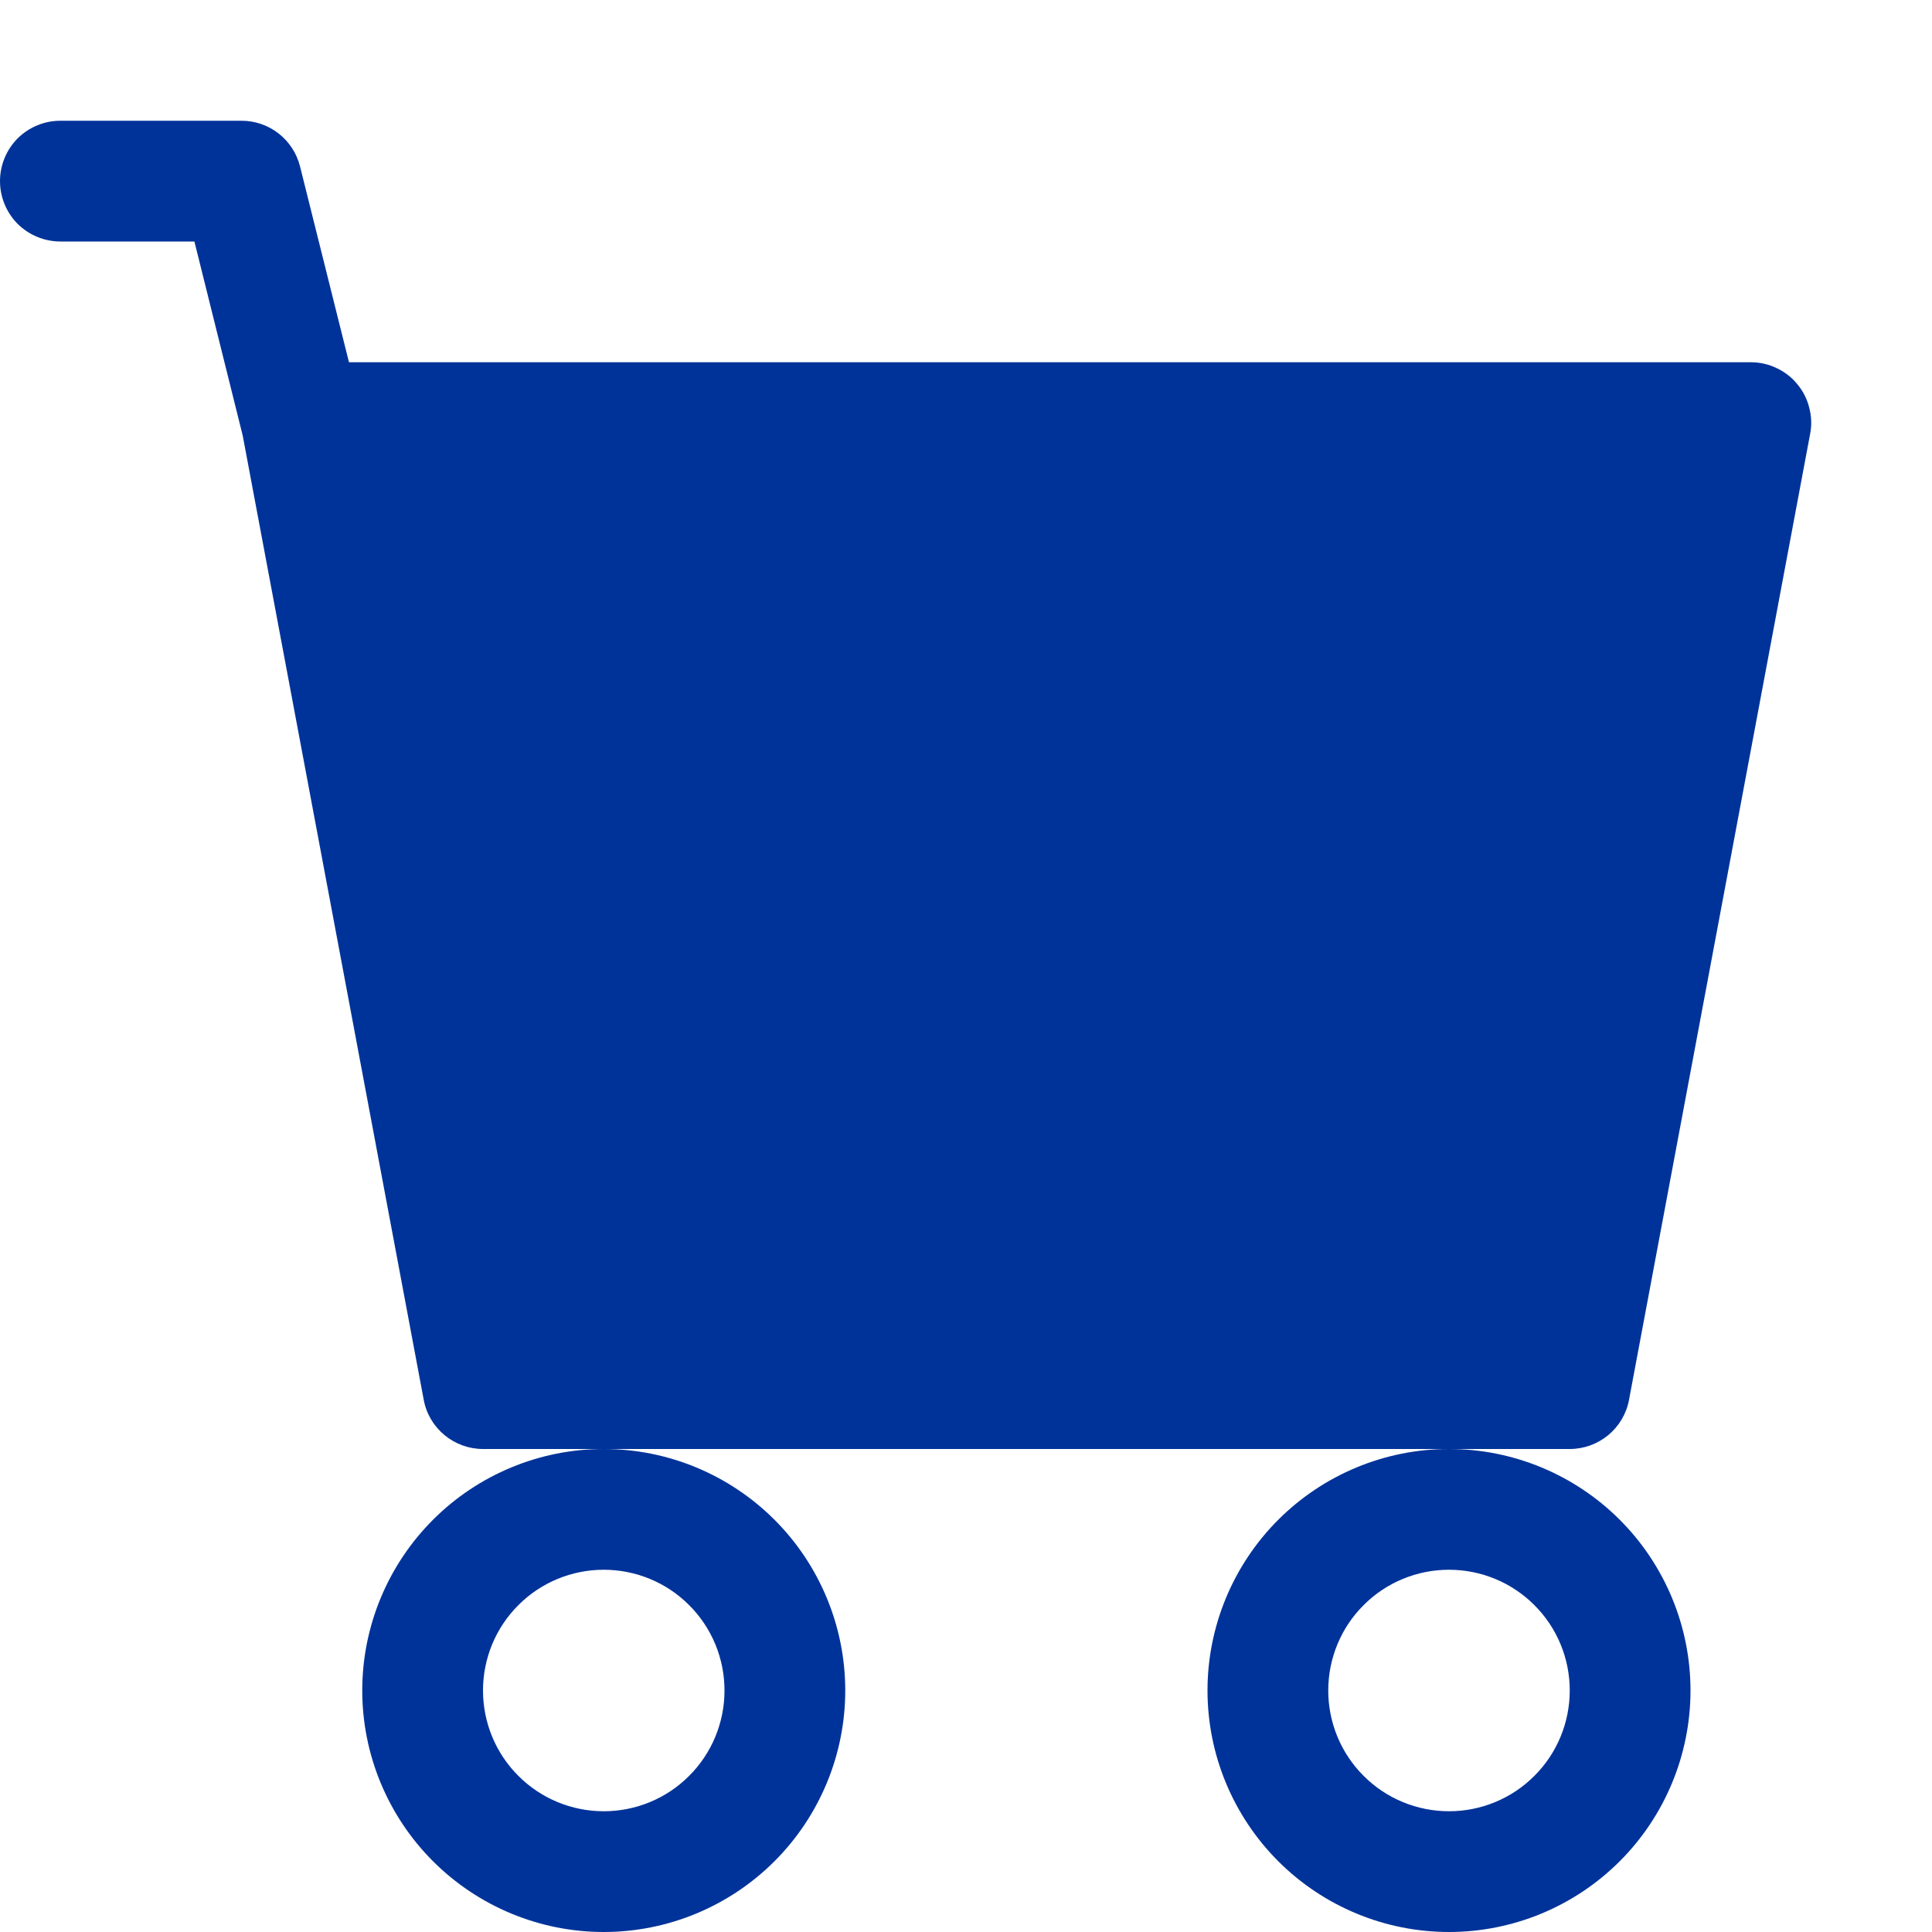 <svg width="16" height="16" viewBox="0 0 16 16" fill="none" xmlns="http://www.w3.org/2000/svg">
<path d="M0 1.5C0 1.367 0.053 1.24 0.146 1.146C0.24 1.053 0.367 1 0.5 1H2C2.112 1 2.22 1.037 2.308 1.106C2.396 1.175 2.458 1.271 2.485 1.379L2.89 3H14.5C14.573 3 14.646 3.016 14.712 3.048C14.779 3.079 14.838 3.124 14.884 3.181C14.931 3.237 14.965 3.303 14.983 3.375C15.002 3.446 15.005 3.52 14.991 3.592L13.491 11.592C13.47 11.707 13.409 11.81 13.319 11.885C13.229 11.959 13.117 12 13 12H4C3.883 12 3.771 11.959 3.681 11.885C3.591 11.81 3.53 11.707 3.509 11.592L2.01 3.607L1.61 2H0.5C0.367 2 0.24 1.947 0.146 1.854C0.053 1.76 0 1.633 0 1.5ZM5 12C4.47 12 3.961 12.211 3.586 12.586C3.211 12.961 3 13.47 3 14C3 14.53 3.211 15.039 3.586 15.414C3.961 15.789 4.47 16 5 16C5.53 16 6.039 15.789 6.414 15.414C6.789 15.039 7 14.53 7 14C7 13.47 6.789 12.961 6.414 12.586C6.039 12.211 5.53 12 5 12ZM12 12C11.47 12 10.961 12.211 10.586 12.586C10.211 12.961 10 13.47 10 14C10 14.53 10.211 15.039 10.586 15.414C10.961 15.789 11.47 16 12 16C12.53 16 13.039 15.789 13.414 15.414C13.789 15.039 14 14.53 14 14C14 13.47 13.789 12.961 13.414 12.586C13.039 12.211 12.53 12 12 12ZM5 13C5.265 13 5.52 13.105 5.707 13.293C5.895 13.48 6 13.735 6 14C6 14.265 5.895 14.52 5.707 14.707C5.52 14.895 5.265 15 5 15C4.735 15 4.48 14.895 4.293 14.707C4.105 14.52 4 14.265 4 14C4 13.735 4.105 13.48 4.293 13.293C4.48 13.105 4.735 13 5 13ZM12 13C12.265 13 12.52 13.105 12.707 13.293C12.895 13.48 13 13.735 13 14C13 14.265 12.895 14.52 12.707 14.707C12.52 14.895 12.265 15 12 15C11.735 15 11.48 14.895 11.293 14.707C11.105 14.52 11 14.265 11 14C11 13.735 11.105 13.48 11.293 13.293C11.48 13.105 11.735 13 12 13Z" fill="#003399"/>
</svg>
